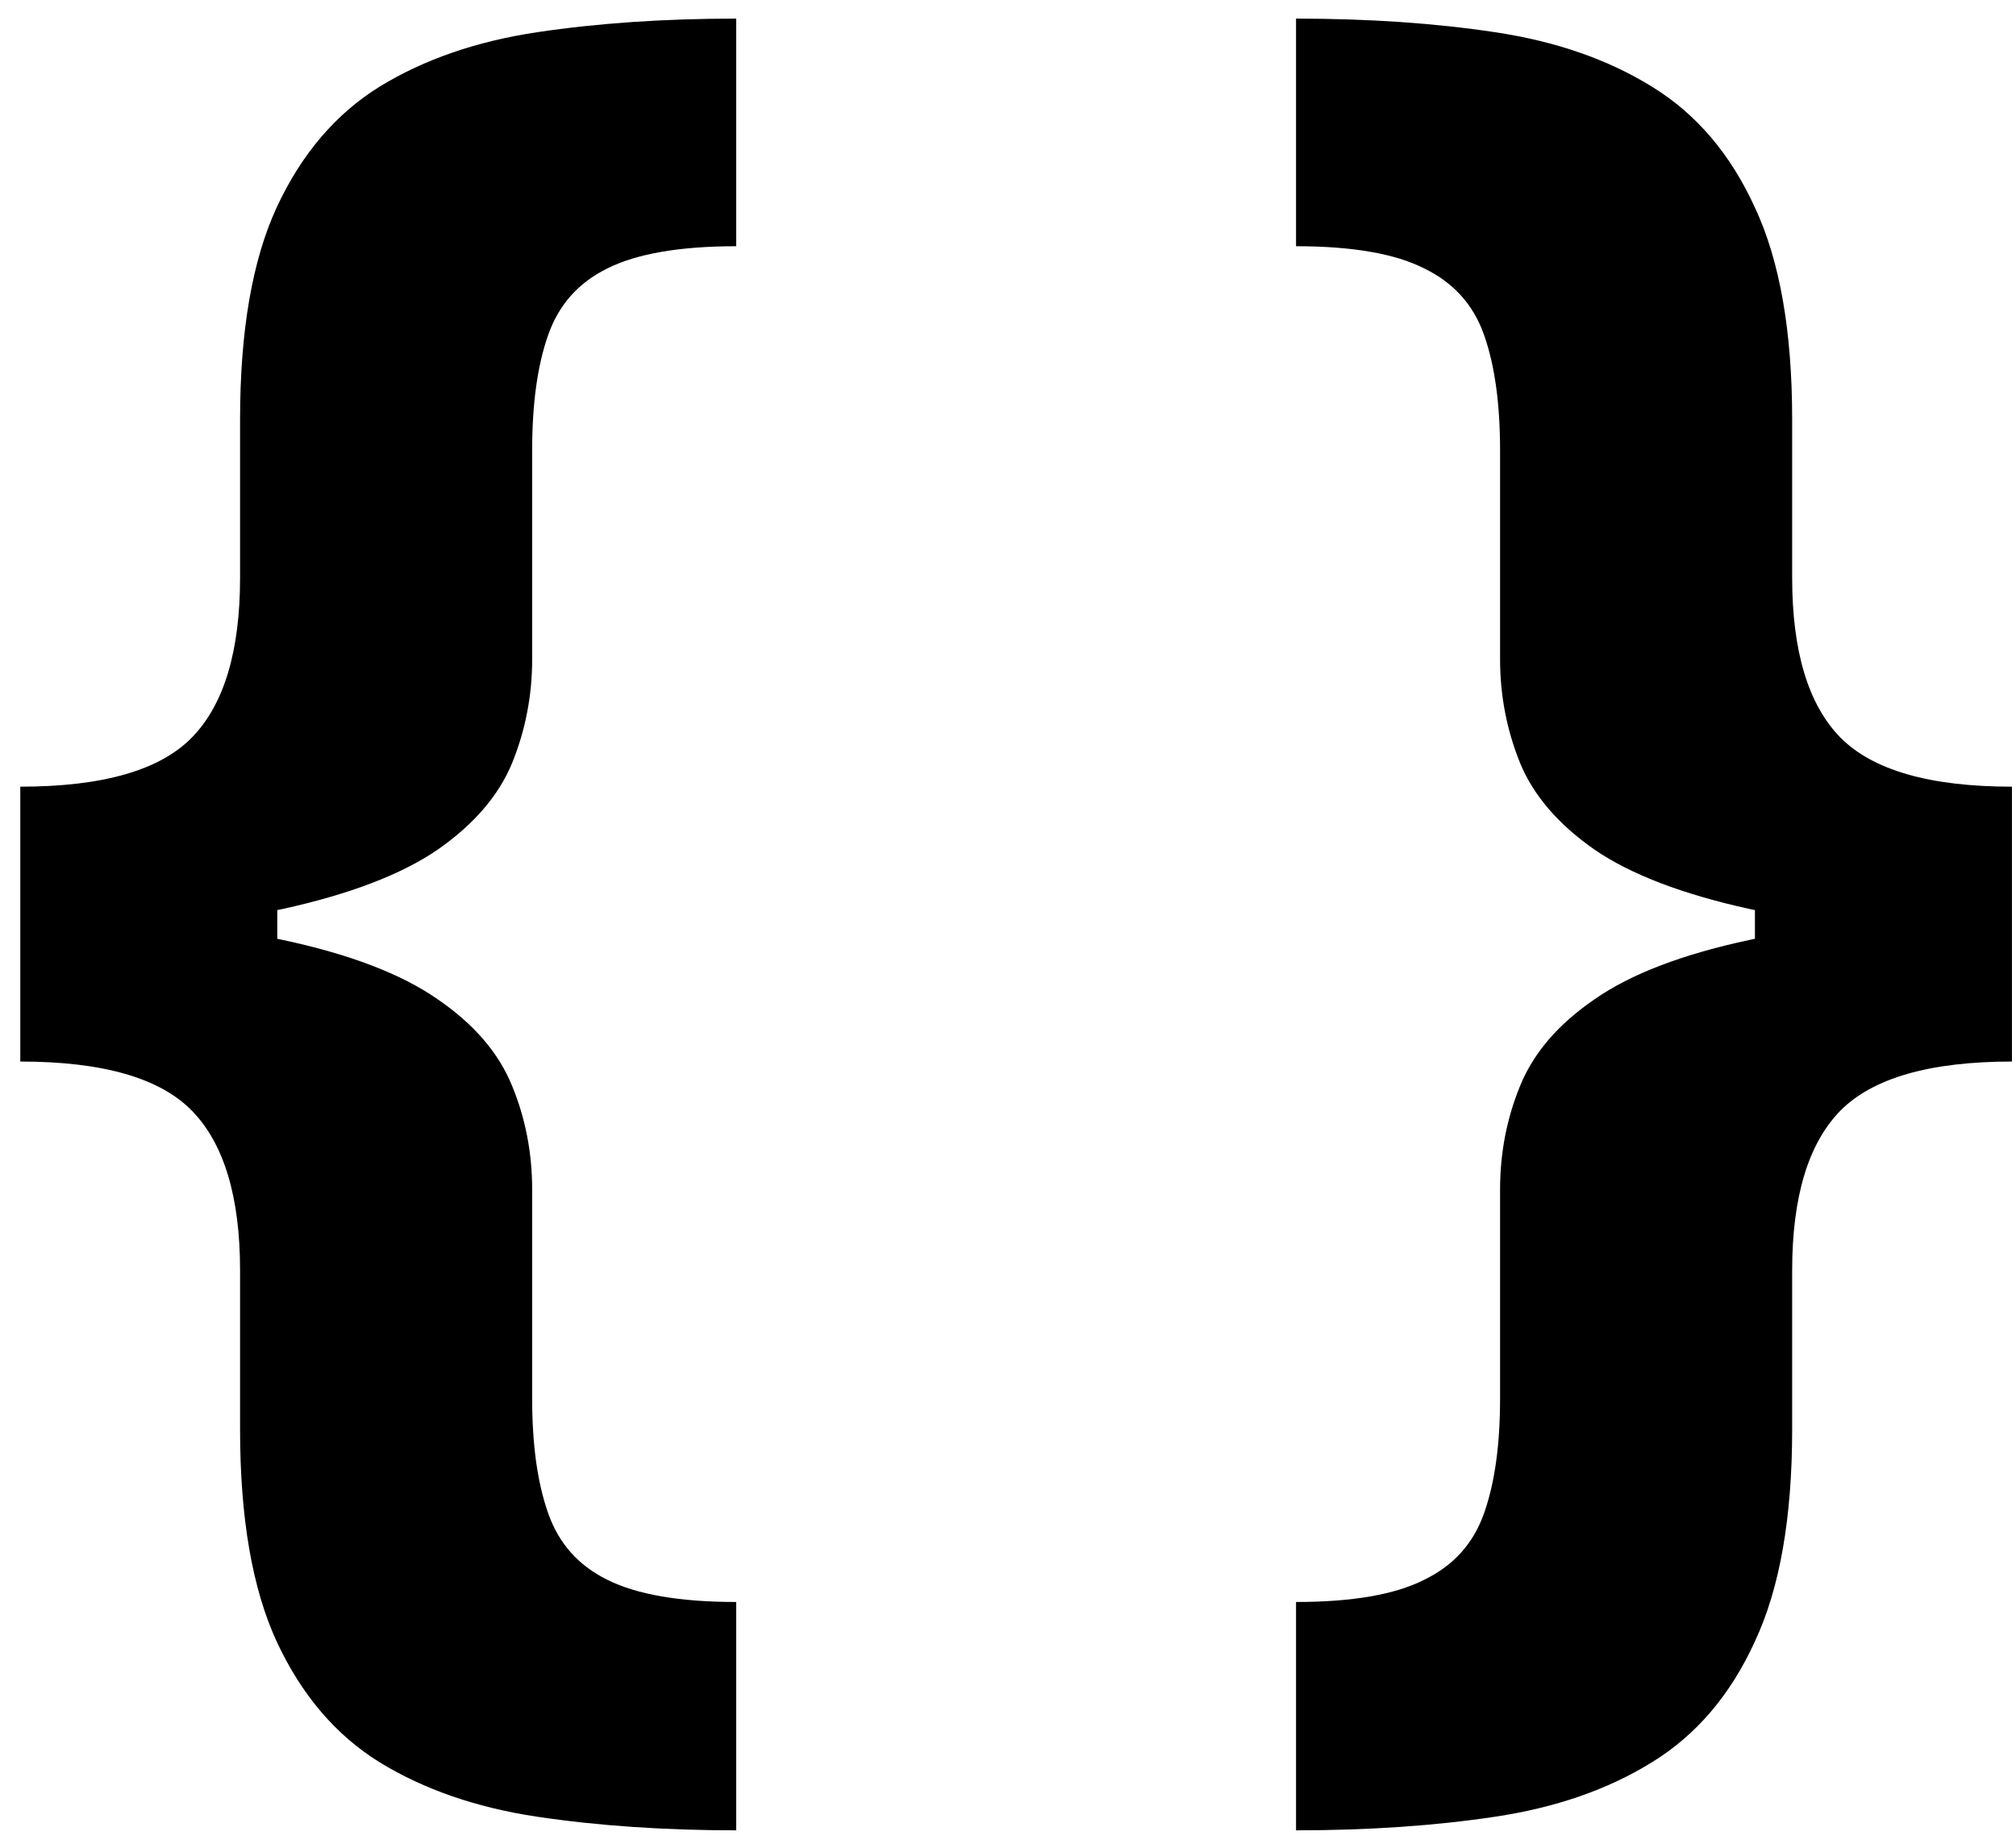 <svg width="96" height="88" viewBox="0 0 96 88" fill="none" xmlns="http://www.w3.org/2000/svg">
    <path d="M0.966 44.318V37.466C4.898 37.466 7.625 36.682 9.148 35.114C10.671 33.545 11.432 31.011 11.432 27.511V19.977C11.432 15.773 12.011 12.409 13.171 9.886C14.352 7.341 15.989 5.42 18.079 4.125C20.193 2.83 22.693 1.966 25.579 1.534C28.466 1.102 31.625 0.886 35.057 0.886V11.727C32.375 11.727 30.329 12.079 28.921 12.784C27.534 13.466 26.591 14.534 26.091 15.989C25.591 17.421 25.341 19.239 25.341 21.443V31.398C25.341 33.125 25.023 34.773 24.386 36.341C23.75 37.886 22.568 39.261 20.841 40.466C19.114 41.648 16.648 42.591 13.443 43.295C10.239 43.977 6.08 44.318 0.966 44.318ZM35.057 87.171C31.625 87.171 28.466 86.954 25.579 86.523C22.693 86.091 20.193 85.227 18.079 83.932C15.989 82.636 14.352 80.716 13.171 78.171C12.011 75.648 11.432 72.284 11.432 68.079V60.511C11.432 57.011 10.671 54.477 9.148 52.909C7.625 51.341 4.898 50.557 0.966 50.557V43.705C6.08 43.705 10.239 44.057 13.443 44.761C16.648 45.443 19.114 46.386 20.841 47.591C22.568 48.773 23.75 50.148 24.386 51.716C25.023 53.261 25.341 54.909 25.341 56.659V66.614C25.341 68.796 25.591 70.602 26.091 72.034C26.591 73.489 27.534 74.557 28.921 75.239C30.329 75.943 32.375 76.296 35.057 76.296V87.171ZM0.966 50.557V37.466H13.204V50.557H0.966ZM95.807 43.705V50.557C91.898 50.557 89.171 51.341 87.625 52.909C86.102 54.477 85.341 57.011 85.341 60.511V68.079C85.341 72.284 84.75 75.648 83.568 78.171C82.409 80.716 80.773 82.636 78.659 83.932C76.568 85.227 74.079 86.091 71.193 86.523C68.329 86.954 65.171 87.171 61.716 87.171V76.296C64.398 76.296 66.432 75.943 67.818 75.239C69.227 74.557 70.182 73.489 70.682 72.034C71.182 70.602 71.432 68.796 71.432 66.614V56.659C71.432 54.909 71.75 53.261 72.386 51.716C73.023 50.148 74.204 48.773 75.932 47.591C77.659 46.386 80.125 45.443 83.329 44.761C86.534 44.057 90.693 43.705 95.807 43.705ZM61.716 0.886C65.171 0.886 68.329 1.102 71.193 1.534C74.079 1.966 76.568 2.83 78.659 4.125C80.773 5.42 82.409 7.341 83.568 9.886C84.75 12.409 85.341 15.773 85.341 19.977V27.511C85.341 31.011 86.102 33.545 87.625 35.114C89.171 36.682 91.898 37.466 95.807 37.466V44.318C90.693 44.318 86.534 43.977 83.329 43.295C80.125 42.591 77.659 41.648 75.932 40.466C74.204 39.261 73.023 37.886 72.386 36.341C71.75 34.773 71.432 33.125 71.432 31.398V21.443C71.432 19.239 71.182 17.421 70.682 15.989C70.182 14.534 69.227 13.466 67.818 12.784C66.432 12.079 64.398 11.727 61.716 11.727V0.886ZM95.807 37.466V50.557H83.568V37.466H95.807Z" fill="white"/>
    <style>
        path { fill: #000; }
        @media (prefers-color-scheme: dark) {
            path { fill: #FFF; }
        }
    </style>
</svg>

